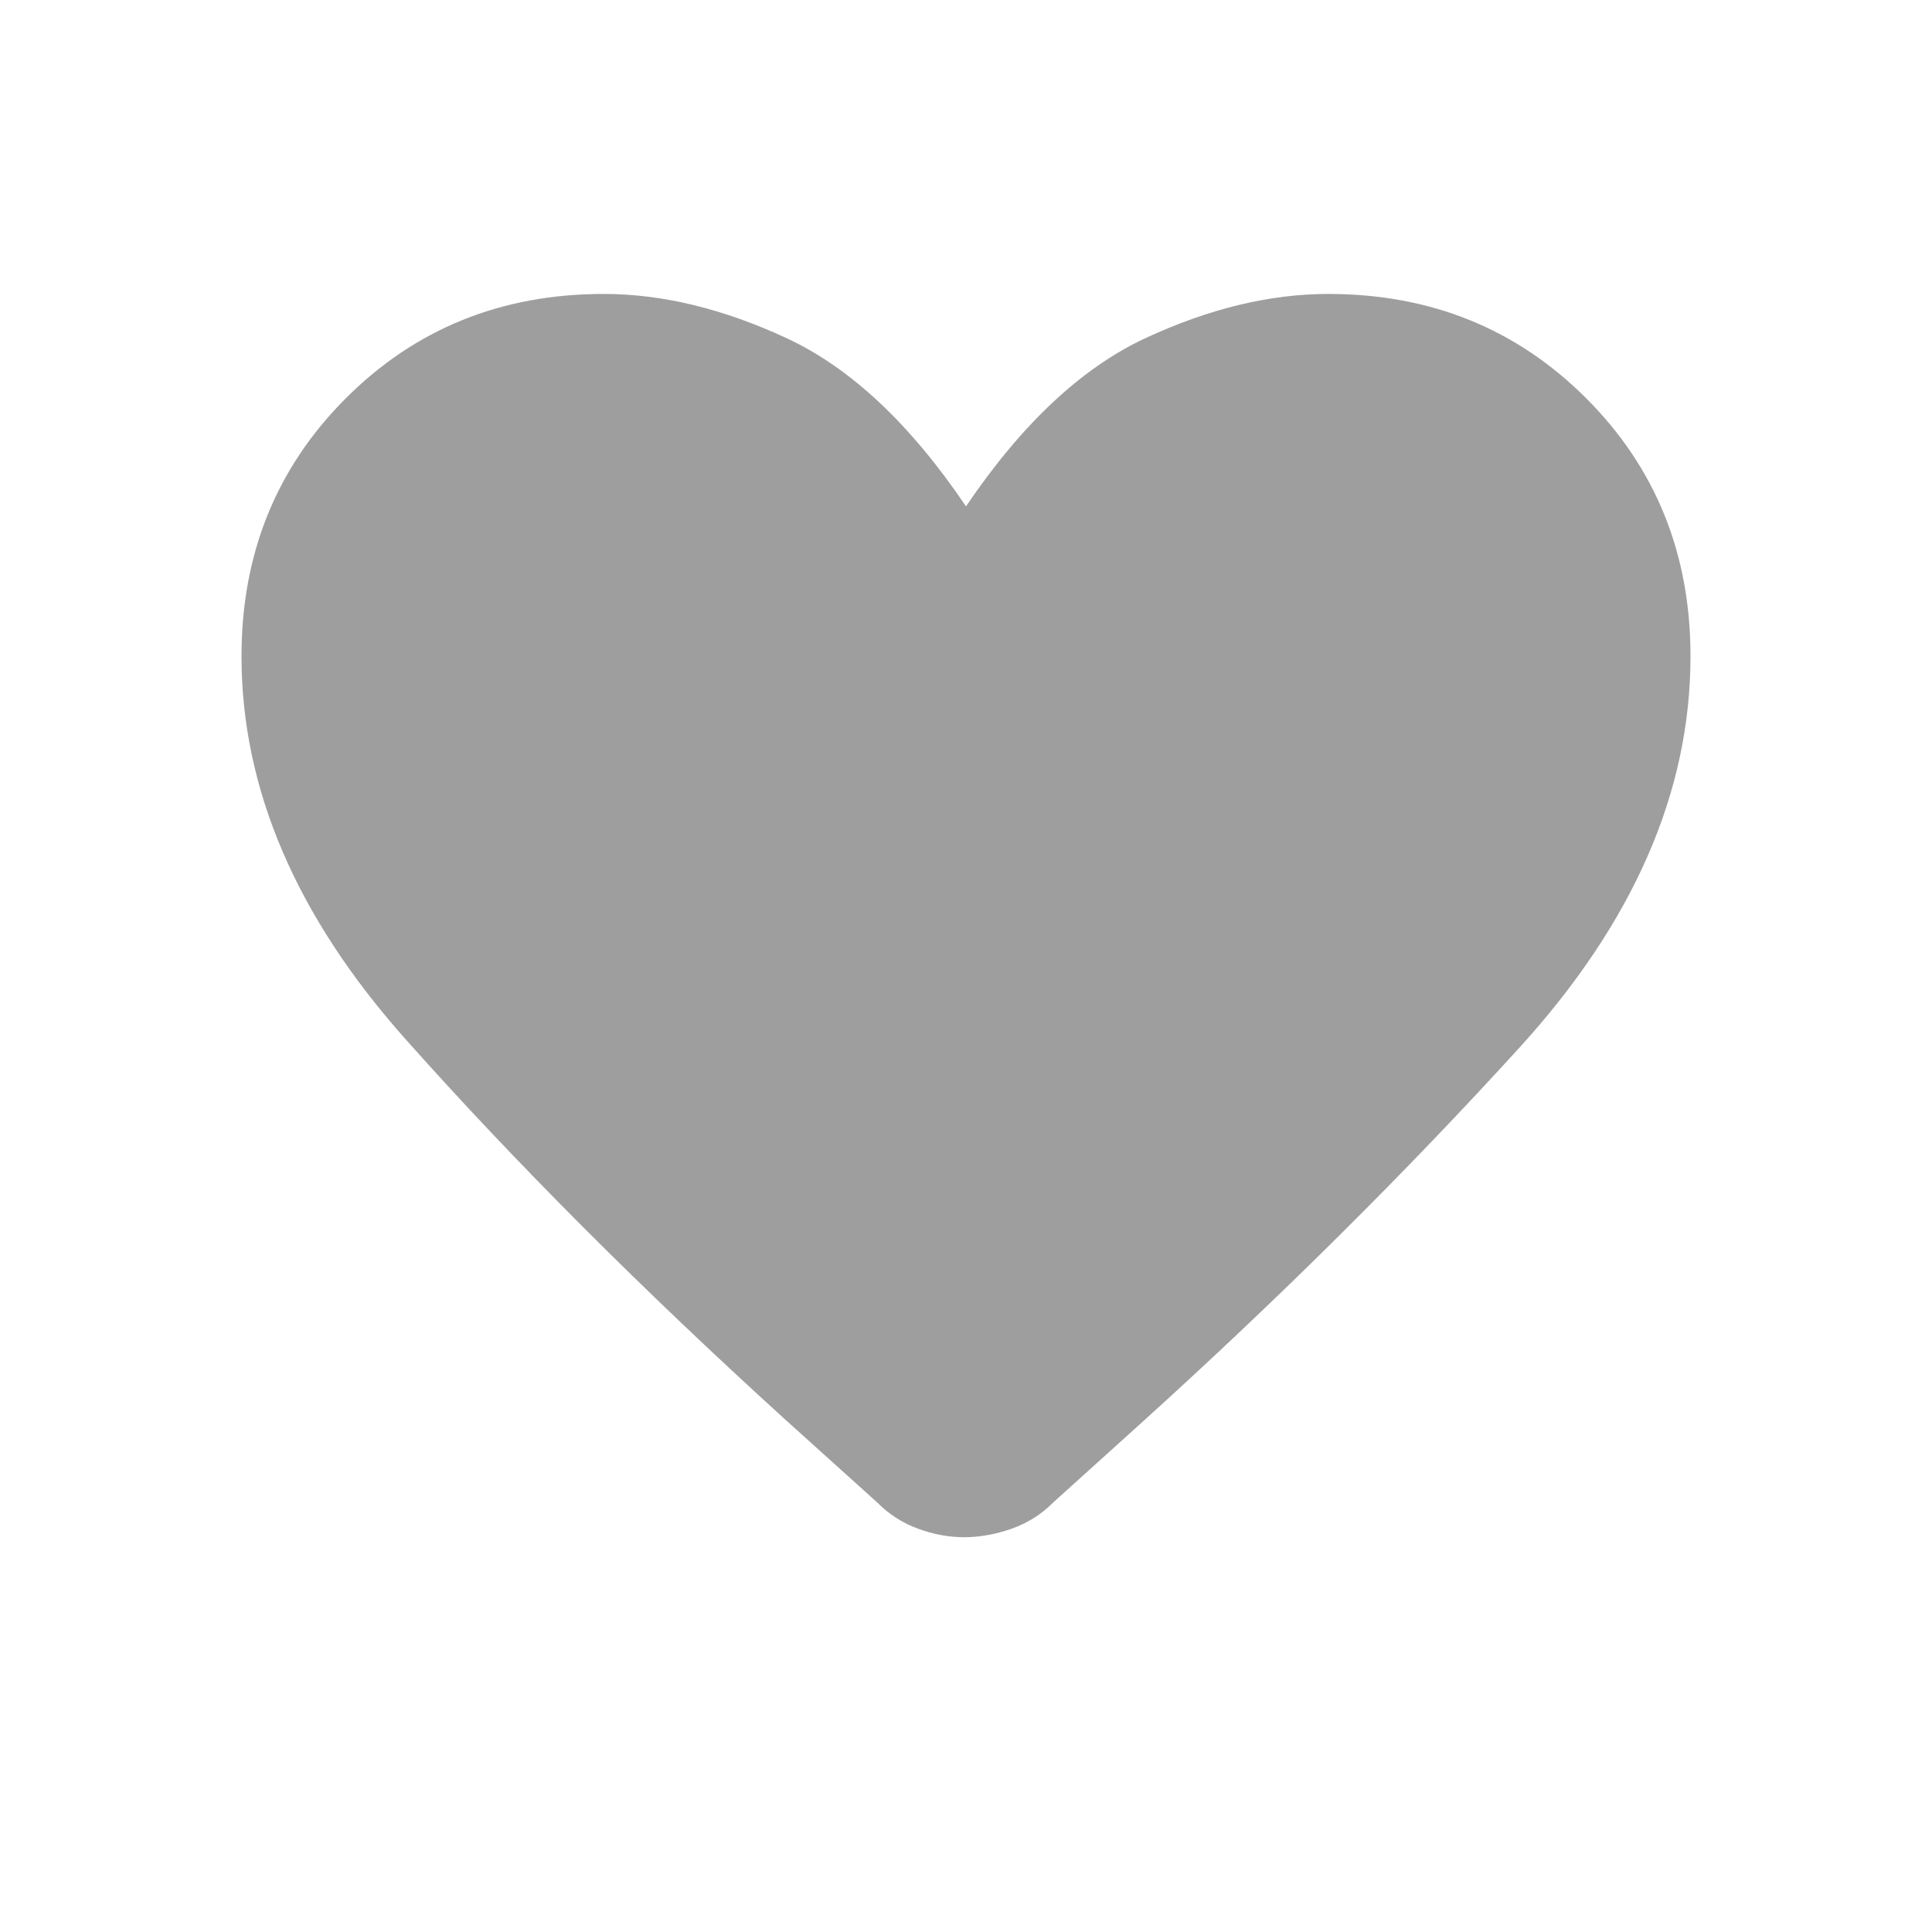 <svg width="21" height="21" viewBox="0 0 21 21" fill="none" xmlns="http://www.w3.org/2000/svg">
<path d="M10.482 16.709C10.313 16.709 10.145 16.678 9.978 16.616C9.811 16.555 9.664 16.461 9.537 16.333L8.533 15.428C6.976 14.013 5.602 12.637 4.412 11.3C3.221 9.964 2.625 8.575 2.625 7.133C2.625 6.02 3.003 5.085 3.759 4.329C4.515 3.573 5.449 3.195 6.562 3.195C7.201 3.195 7.865 3.357 8.557 3.679C9.248 4.002 9.896 4.61 10.5 5.504C11.105 4.61 11.753 4.002 12.443 3.679C13.134 3.357 13.799 3.195 14.438 3.195C15.55 3.195 16.485 3.573 17.241 4.329C17.997 5.085 18.375 6.02 18.375 7.133C18.375 8.608 17.755 10.026 16.516 11.387C15.276 12.748 13.919 14.096 12.445 15.431L11.446 16.333C11.319 16.461 11.169 16.555 10.997 16.616C10.825 16.677 10.654 16.708 10.483 16.709" fill="#9E9E9E"/>
</svg>

